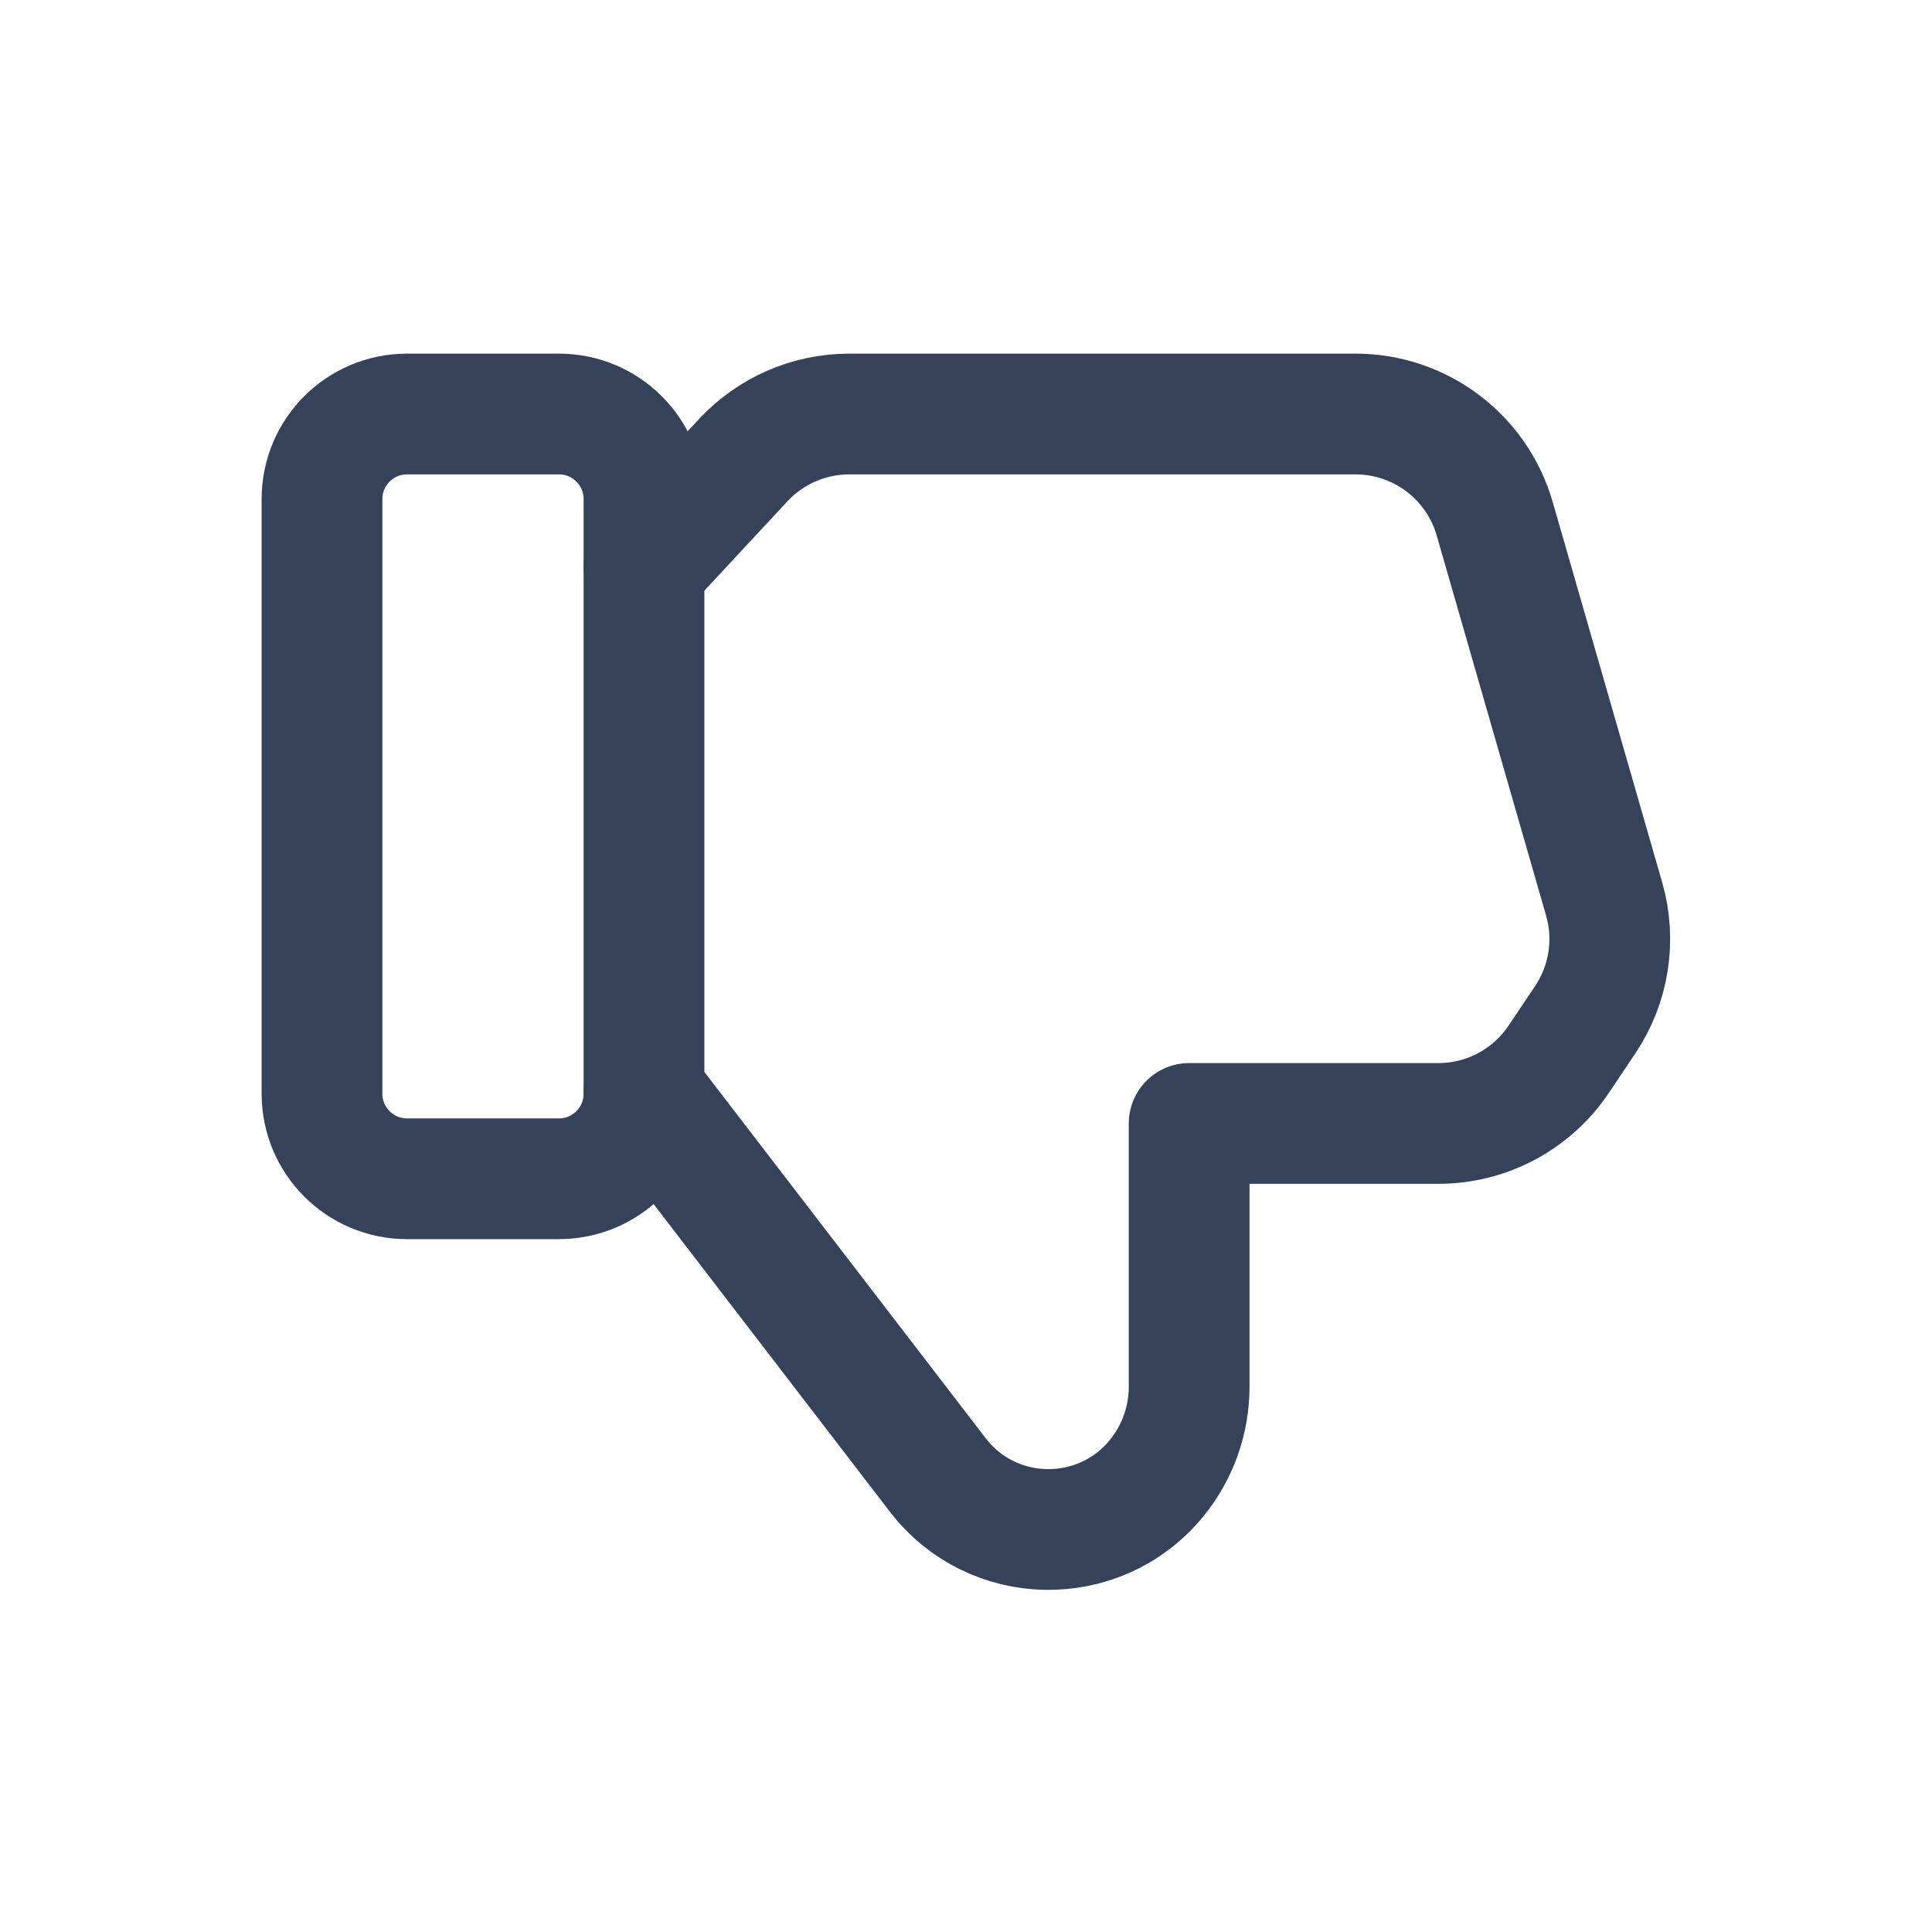 <svg width="24" height="24" viewBox="0 0 24 24" fill="none" xmlns="http://www.w3.org/2000/svg">
<path d="M6.944 5.143H5.056C4.473 5.143 4 5.616 4 6.199V13.587C4 14.17 4.473 14.643 5.056 14.643H6.944C7.527 14.643 8 14.17 8 13.587V6.199C8 5.616 7.527 5.143 6.944 5.143V5.143Z" stroke="#364259" stroke-width="1.5" stroke-linecap="round" stroke-linejoin="round"/>
<path d="M8 13.571L11.649 18.322C12.328 19.207 13.654 19.229 14.363 18.368C14.628 18.047 14.772 17.643 14.772 17.227V13.956H17.868C18.469 13.956 19.03 13.656 19.364 13.157L19.693 12.666C19.988 12.225 20.074 11.676 19.927 11.167L18.568 6.445C18.346 5.674 17.641 5.143 16.839 5.143H10.55C10.05 5.143 9.572 5.351 9.232 5.717L8 7.043" stroke="#364259" stroke-width="1.5" stroke-linecap="round" stroke-linejoin="round"/>
</svg>
